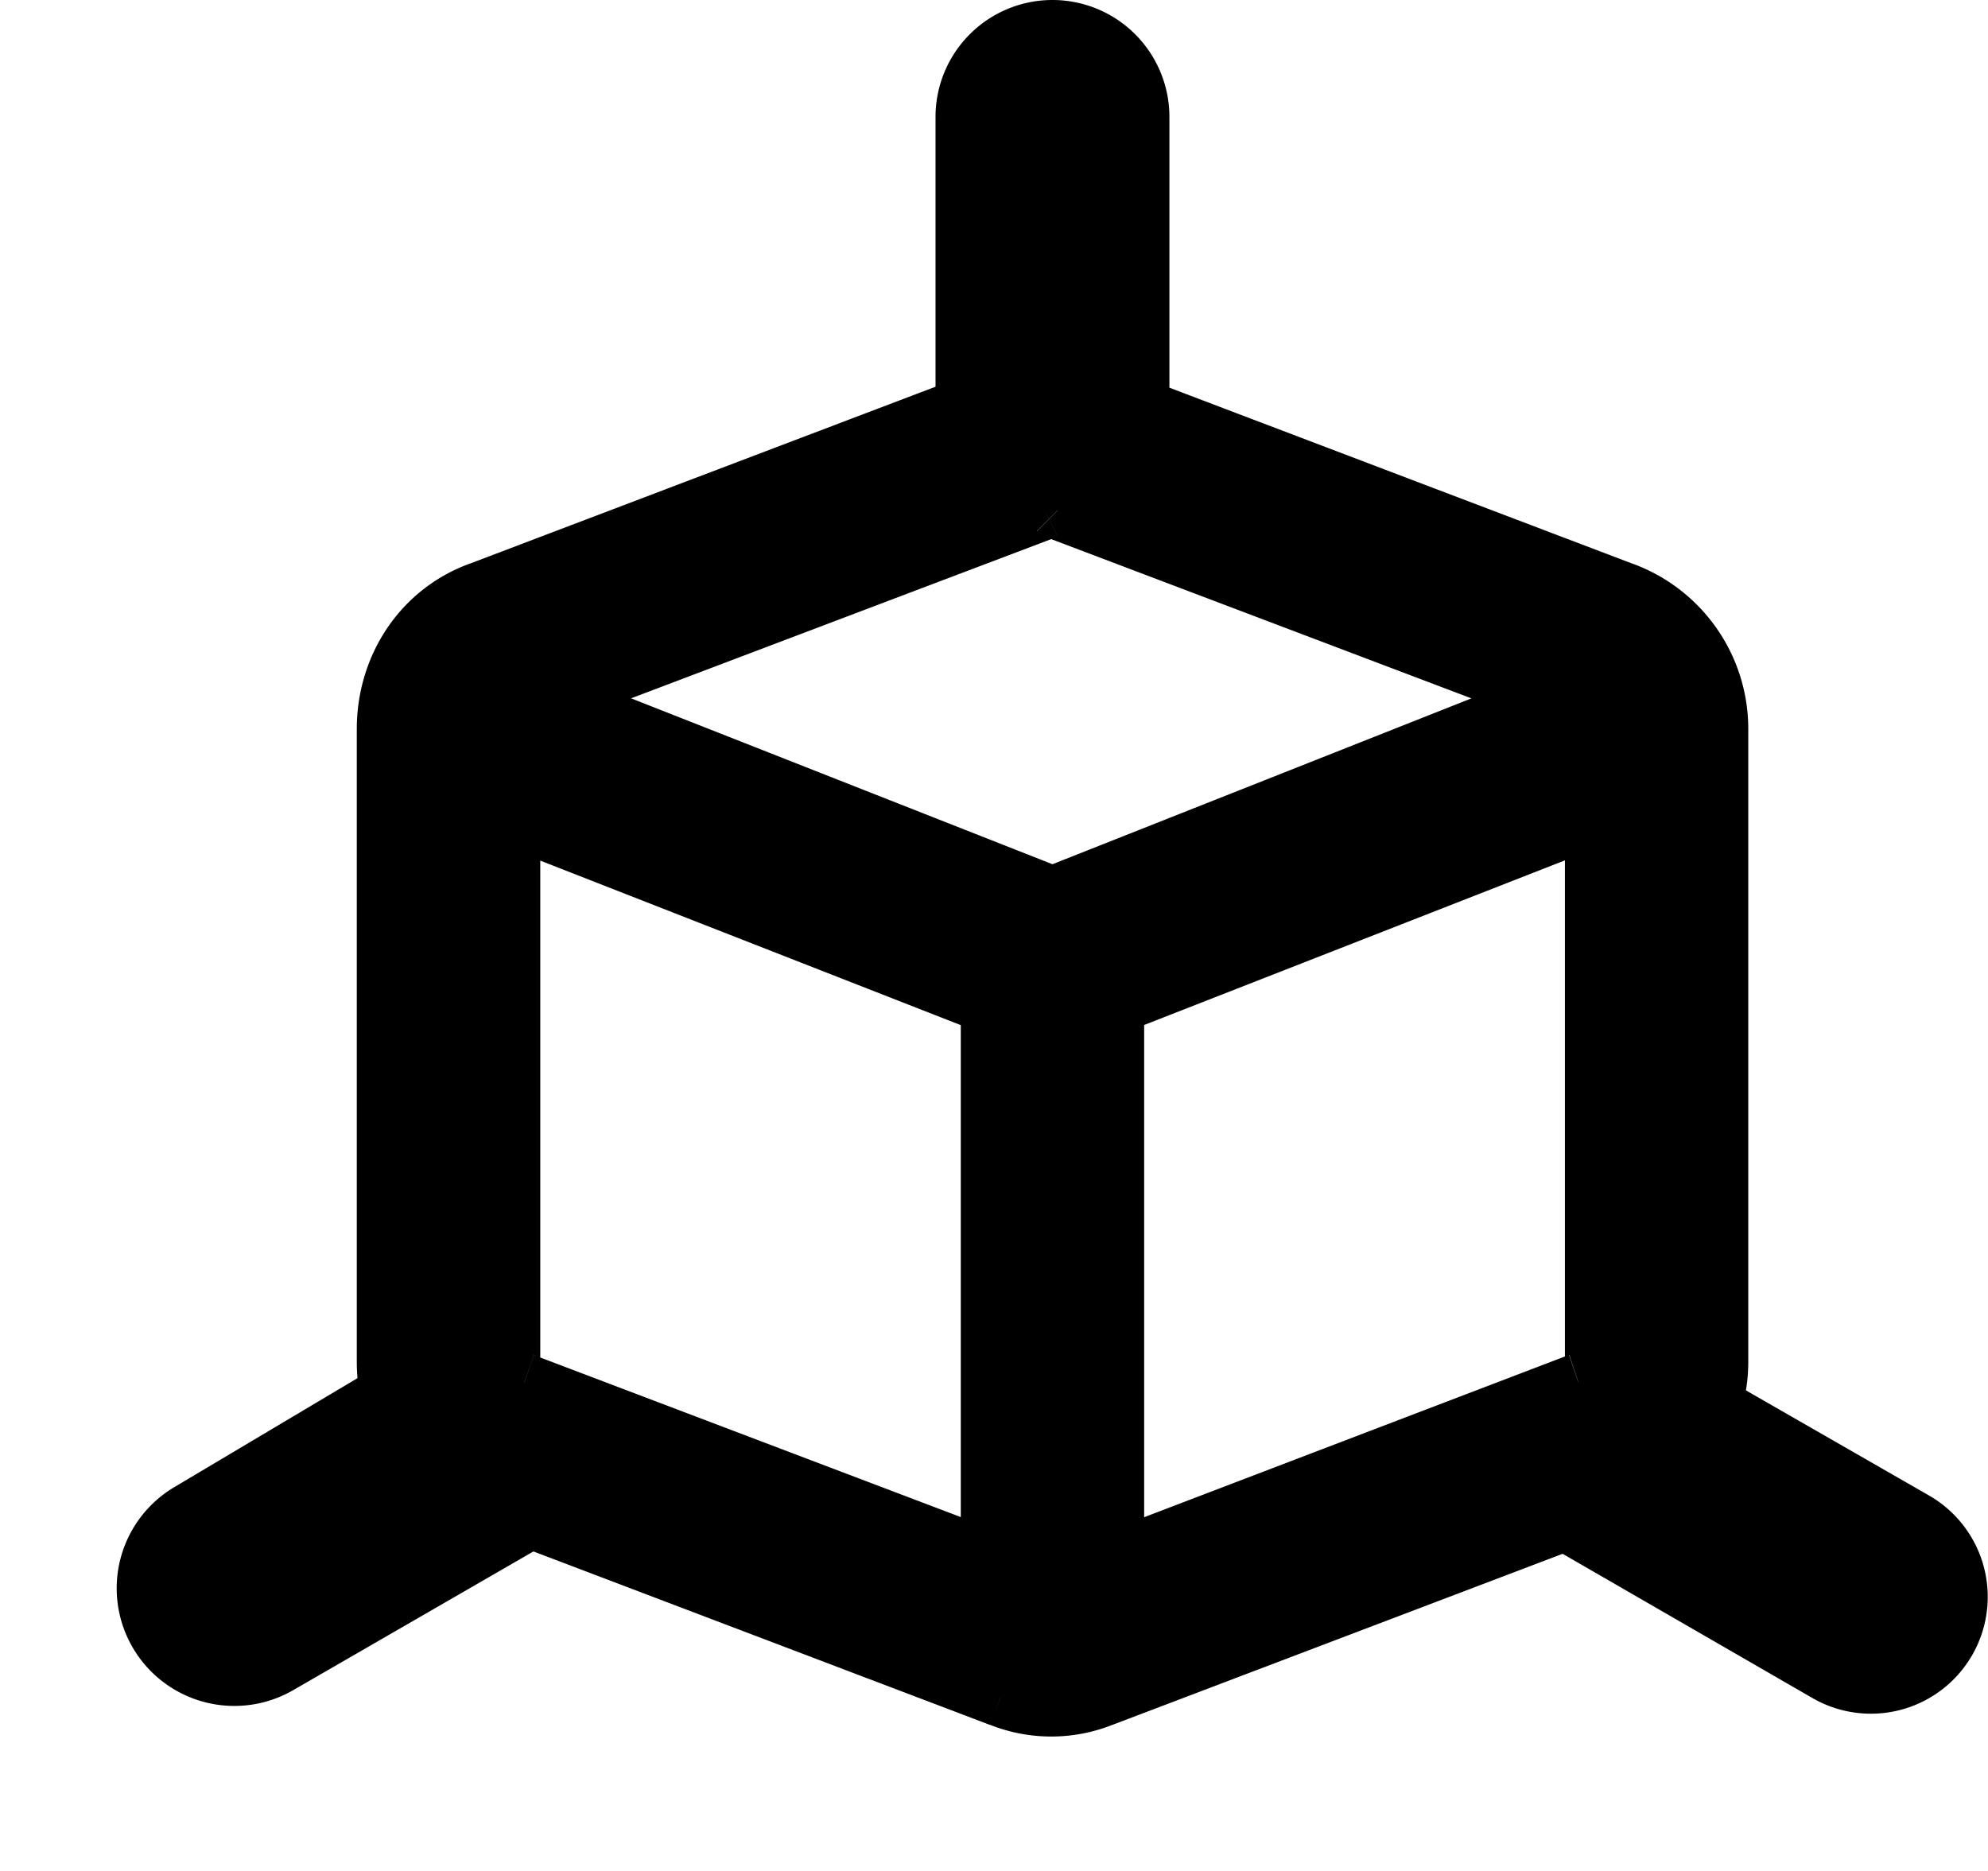 <svg width="17" height="16" fill="none" xmlns="http://www.w3.org/2000/svg"><path d="M9.045 4.365c-.023-.022-.067-.022-.112 0l-4.23 1.603L9 7.66l4.274-1.692-4.23-1.603zm-4.676 7.28c0 .09.045.156.112.178l3.985 1.514V8.595L4.369 6.992v4.653zm5.165 1.692l3.963-1.514a.194.194 0 00.134-.178V6.992L9.534 8.595v4.742zm-.98-9.974a1.17 1.17 0 01.869 0l4.453 1.692c.49.179.823.646.823 1.18v5.41c0 .535-.334.98-.823 1.18l-4.453 1.692a1.17 1.17 0 01-.868 0l-4.453-1.692c-.49-.2-.801-.645-.801-1.18v-5.41c0-.534.311-1.001.801-1.18l4.453-1.692z" fill="#000"/><path d="M9.045 4.365l-.177.177.038.038.05.02.089-.235zm-.112 0l.089.234.012-.004.011-.006-.112-.224zm-4.23 1.603l-.088-.234-.605.23.602.237.091-.233zM9 7.66l-.092.233.092.036.092-.036L9 7.66zm4.274-1.692l.092.233.6-.238-.603-.229-.089.234zm-8.793 5.855l.089-.234-.01-.003-.08.237zm3.985 1.514l-.09.234.34.129v-.363h-.25zm0-4.742h.25v-.17l-.16-.063-.09.233zM4.369 6.992l.091-.233-.34-.133v.366h.25zm5.165 6.345h-.25v.363l.34-.13-.09-.233zm3.963-1.514l-.08-.237-.01.004.09.233zm.134-4.83h.25v-.367l-.341.133.09.233zM9.534 8.594l-.09-.233-.16.063v.17h.25zm-.98-5.232l.09.234.007-.003-.096-.23zm.869 0l-.096.231.007.003.089-.234zm4.453 1.692l-.09.234.004.001.086-.235zm0 7.77l.088.234.006-.002-.095-.232zm-4.453 1.692l-.089-.234-.007.003.096.231zm-.868 0l.09-.233h-.001l-.09.233zm-4.453-1.692l-.094.232.005.002.09-.234zm0-7.77l.086.235h.003l-.089-.235zm5.12-.866a.315.315 0 00-.225-.09.395.395 0 00-.176.043l.224.447a.107.107 0 01-.048.01.186.186 0 01-.13-.057l.354-.353zm-.377-.057l-4.23 1.602.177.468 4.23-1.603-.177-.467zM4.612 6.2l4.296 1.692.184-.465-4.297-1.692-.183.465zm4.48 1.692L13.366 6.2l-.184-.465-4.274 1.692.184.465zm4.271-2.159l-4.23-1.602-.177.467 4.23 1.603.177-.468zm-9.244 5.911c0 .172.092.352.283.415l.158-.474a.098.098 0 01.05.039c.01.014.01.023.01.02h-.5zm.273.412l3.985 1.514.177-.468L4.57 11.59l-.177.467zm4.324 1.28V8.595h-.5v4.742h.5zm-.16-4.975L4.46 6.76l-.182.466 4.097 1.603.182-.466zM4.12 6.992v4.653h.5V6.992h-.5zm5.505 6.579l3.962-1.514-.178-.467-3.963 1.514.179.467zm3.952-1.51a.444.444 0 00.305-.416h-.5c0-.02.008-.036.014-.044a.045.045 0 01.023-.015l.158.474zm.305-.416V6.992h-.5v4.653h.5zM13.54 6.76L9.442 8.362l.182.466 4.097-1.603-.182-.466zM9.284 8.595v4.742h.5V8.595h-.5zm-.633-5a.921.921 0 01.676 0l.192-.462a1.42 1.42 0 00-1.06 0l.192.461zm.683.002l4.453 1.692.177-.467L9.512 3.13l-.178.467zM13.79 5.29c.392.143.66.517.66.945h.5c0-.64-.401-1.2-.99-1.415l-.17.47zm.66.945v5.41h.5v-5.41h-.5zm0 5.41c0 .422-.263.783-.67.949l.19.463c.573-.235.98-.765.98-1.412h-.5zm-.663.946l-4.453 1.692.178.468 4.452-1.692-.177-.468zm-4.46 1.695a.92.92 0 01-.683-.002l-.179.466a1.42 1.42 0 001.054-.002l-.192-.462zm-.683-.003L4.19 12.591l-.178.468 4.453 1.692.178-.468zm-4.447-1.69c-.4-.163-.646-.519-.646-.948h-.5c0 .64.376 1.174.957 1.412l.189-.463zm-.646-.948v-5.41h-.5v5.41h.5zm0-5.41c0-.436.252-.805.637-.945l-.171-.47c-.595.217-.966.783-.966 1.415h.5zm.64-.946l4.453-1.692-.178-.467-4.453 1.692.178.467z" fill="#000"/><path fill-rule="evenodd" clip-rule="evenodd" d="M9 0a1 1 0 00-1 1v3h2V1a1 1 0 00-1-1zM5.6 12.668l-2.1-1.146-2.01 1.196a1.006 1.006 0 001.017 1.736l3.093-1.786z" fill="#000"/><path d="M14.4 11.586l-2 1.146 3.1 1.79a.999.999 0 10.997-1.732L14.4 11.586z" fill="#000"/></svg>